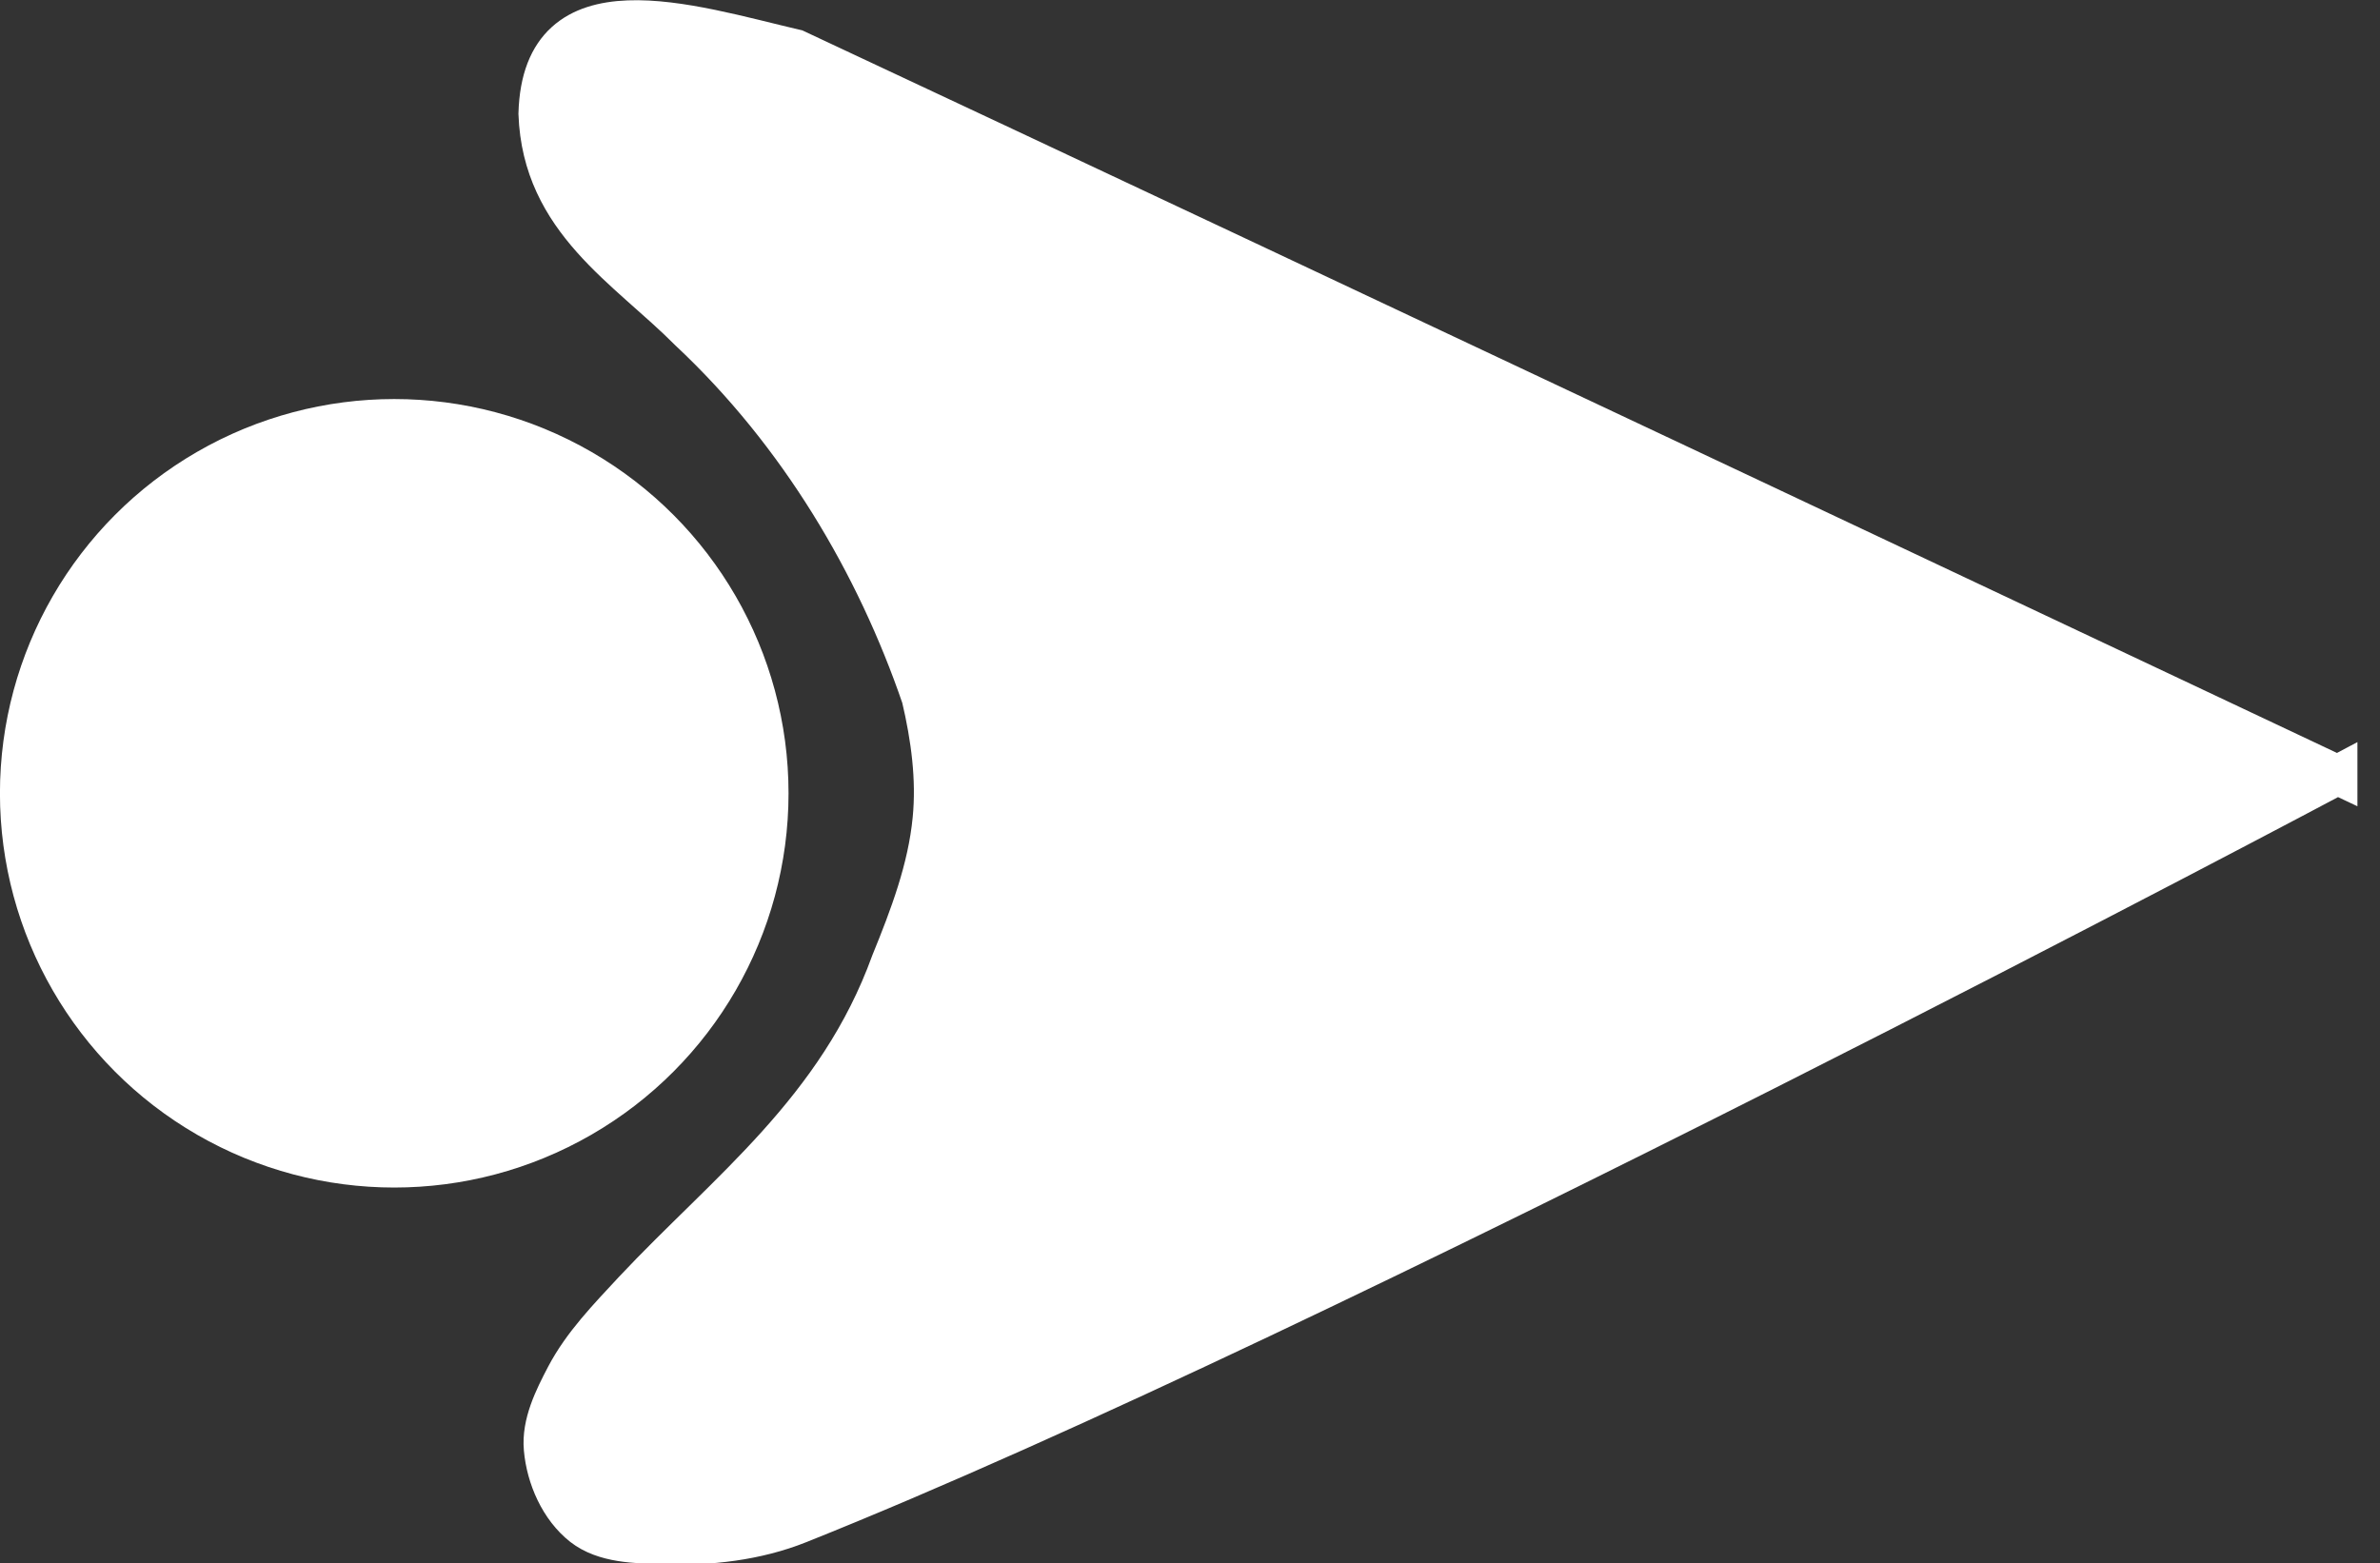 <svg width="10.11mm" height="6.641mm" version="1.1" viewBox="0 0 10.11 6.641" xmlns="http://www.w3.org/2000/svg">
 <rect x="0" y="0" width="10.11" height="6.641" fill="#333333" stroke="none"/>
 <g transform="translate(-2.954 -9.359)">
  <g transform="matrix(.633 0 0 .633 2.943 7.619)" fill="#fff" stroke="#fff">
   <path d="m15.705 7.951s-7.006-3.308-10.346-4.872c-0.719-0.169-1.704-0.496-1.73 0.433 0.026 0.721 0.595 1.039 1.012 1.459 0.739 0.692 1.255 1.571 1.559 2.459 0.063 0.267 0.101 0.546 0.074 0.818-0.032 0.332-0.153 0.651-0.279 0.96-0.359 0.99-1.101 1.533-1.73 2.204-0.165 0.178-0.339 0.356-0.452 0.571-0.079 0.151-0.163 0.319-0.148 0.489 0.017 0.194 0.108 0.401 0.261 0.521 0.146 0.114 0.358 0.116 0.544 0.122 0.306 0.011 0.624-0.025 0.909-0.139 3.537-1.412 10.326-5.026 10.326-5.026z" stroke-width=".265px"/>
   <circle cx="2.663" cy="8.073" r="2.546" fill-rule="evenodd" stroke-linecap="round" stroke-linejoin="round" stroke-width=".2"/>
  </g>
 </g>
</svg>

